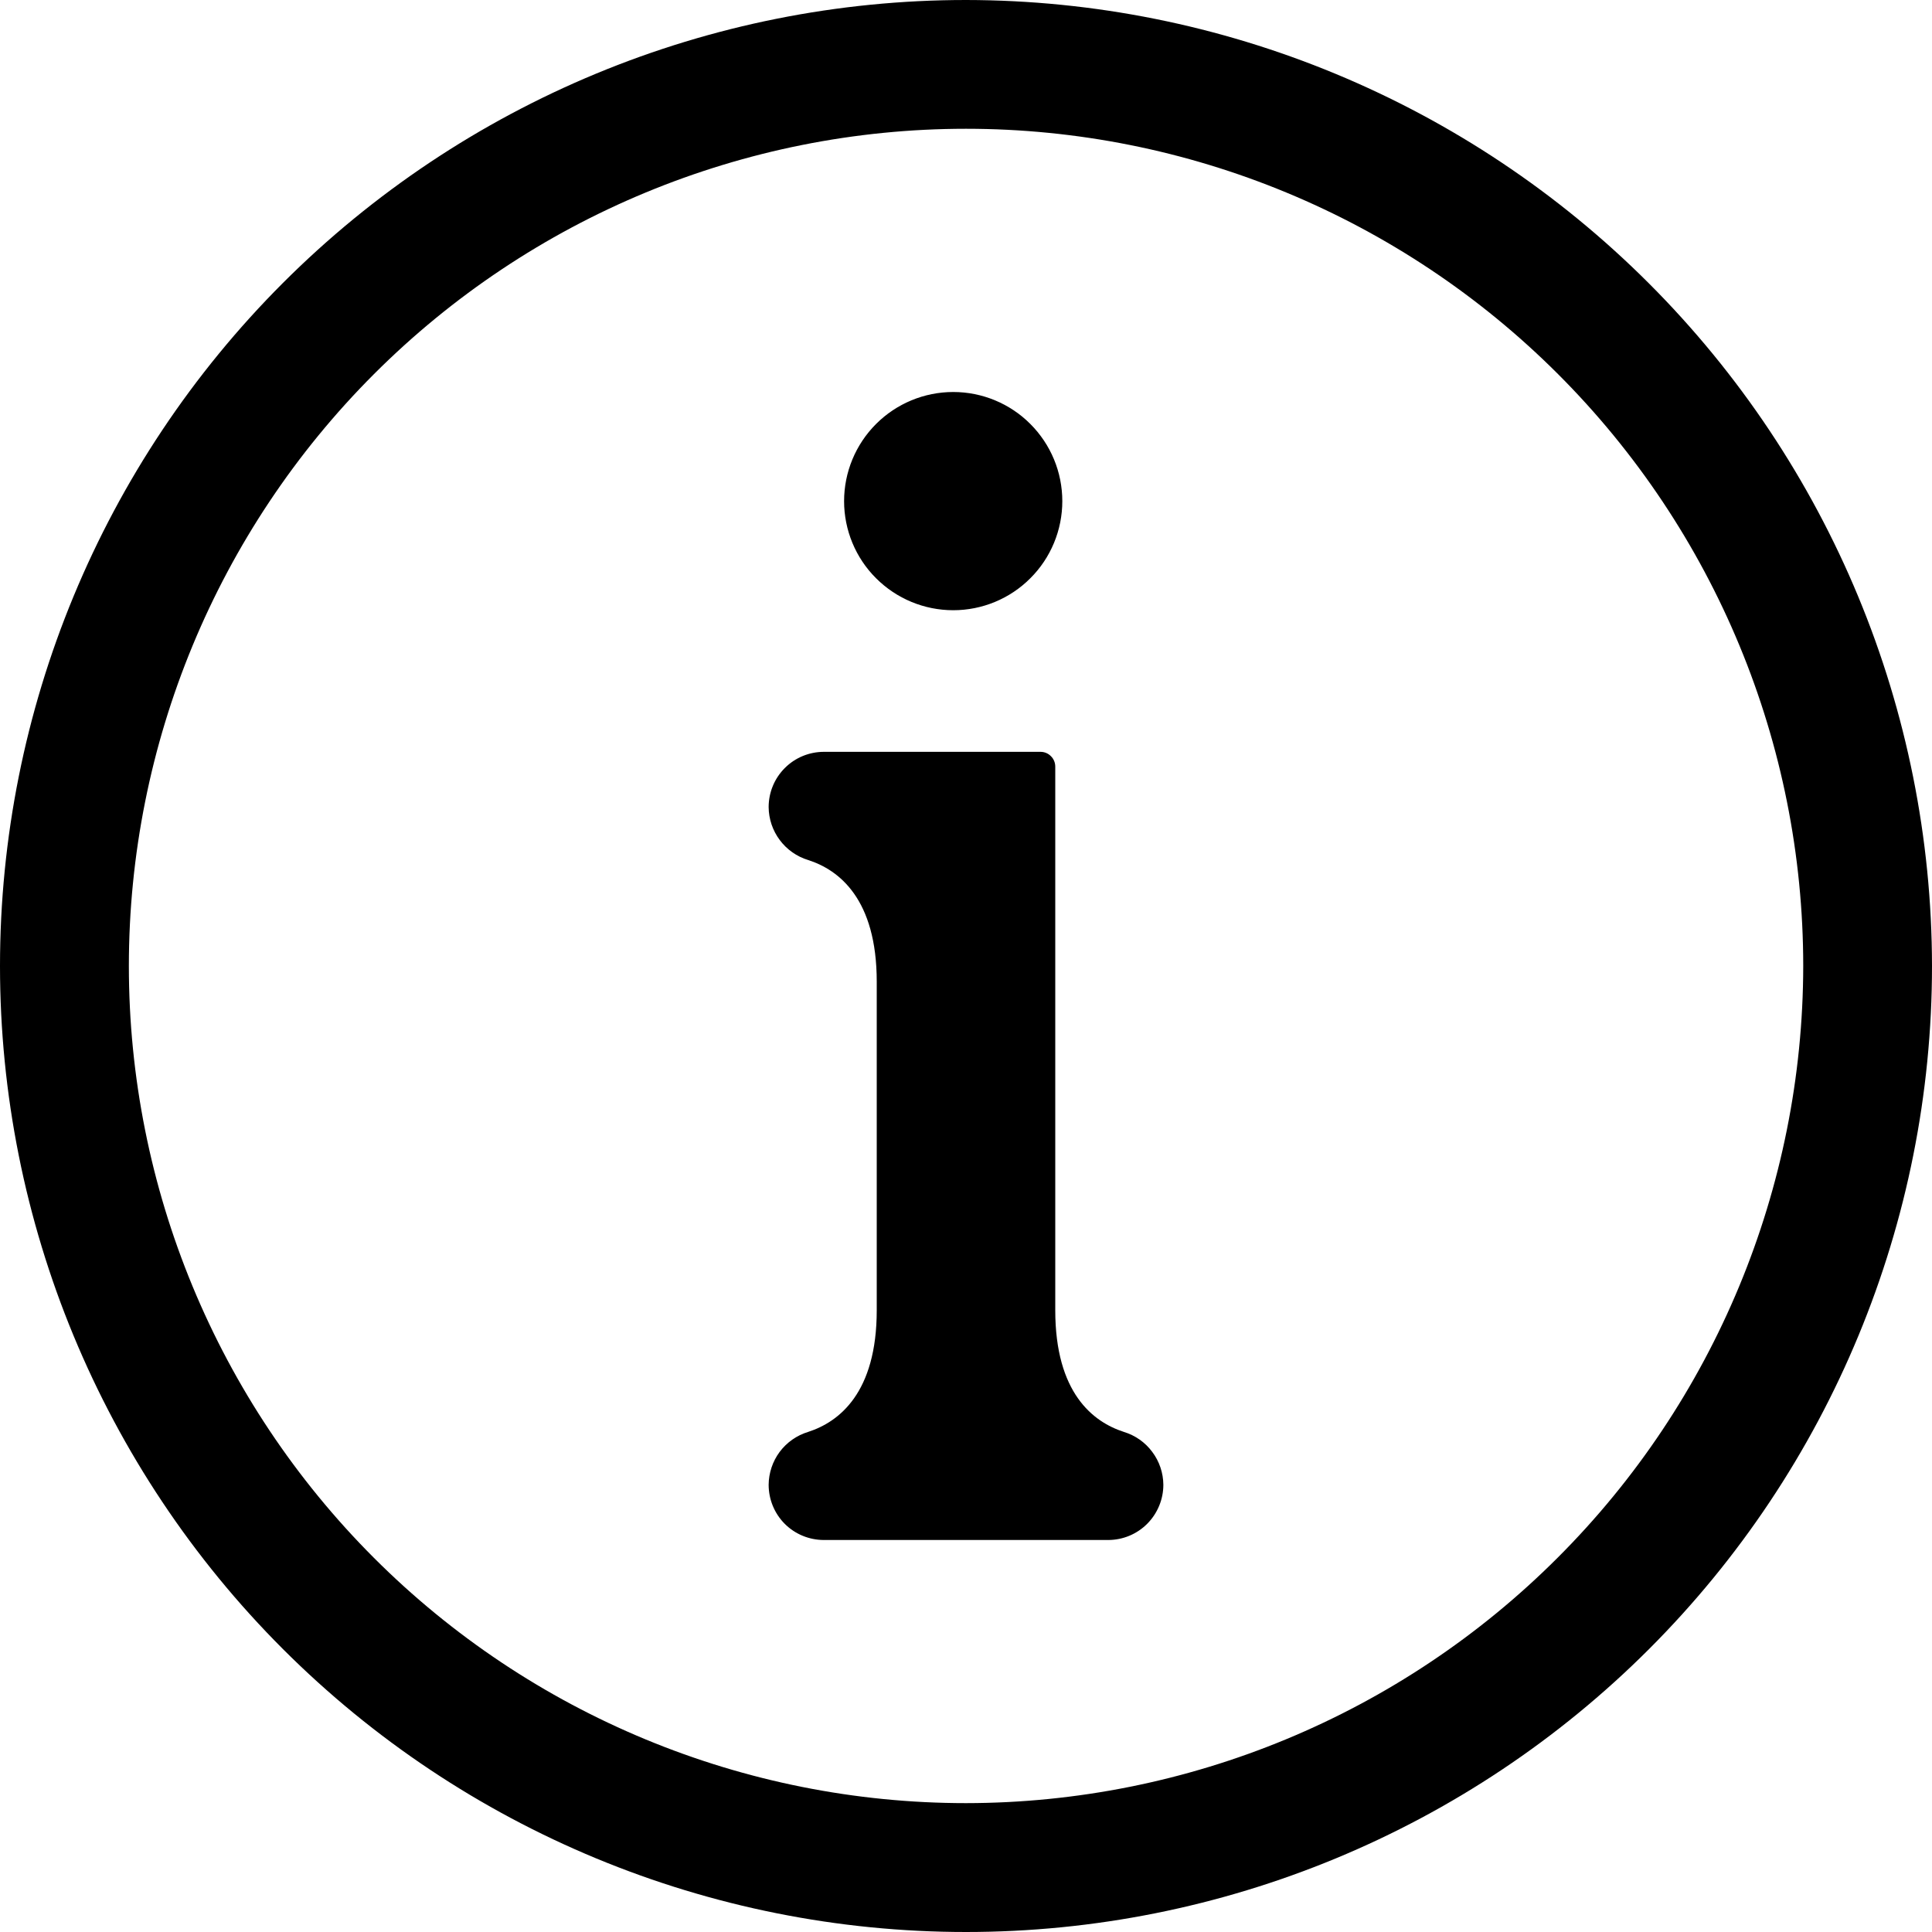<svg width="20" height="20" viewBox="0 0 20 20" fill="none" xmlns="http://www.w3.org/2000/svg">
<g clip-path="url(#clip0_999_3667)">
<path d="M8.738 5.188C8.738 4.888 8.857 4.601 9.069 4.389C9.281 4.177 9.568 4.058 9.868 4.058C10.167 4.058 10.455 4.177 10.666 4.389C10.878 4.601 10.997 4.888 10.997 5.188C10.997 5.487 10.878 5.775 10.666 5.986C10.455 6.198 10.167 6.317 9.868 6.317C9.568 6.317 9.281 6.198 9.069 5.986C8.857 5.775 8.738 5.487 8.738 5.188ZM11.634 14.823C11.315 14.72 10.924 14.42 10.924 13.563V7.936C10.924 7.895 10.908 7.856 10.879 7.828C10.851 7.799 10.812 7.783 10.772 7.783H8.529C8.377 7.783 8.231 7.843 8.124 7.951C8.017 8.058 7.957 8.203 7.957 8.355C7.958 8.478 7.998 8.597 8.072 8.696C8.145 8.794 8.248 8.867 8.366 8.903C8.685 9.005 9.076 9.306 9.076 10.163V13.563C9.076 14.42 8.685 14.72 8.366 14.823C8.248 14.859 8.145 14.931 8.071 15.03C7.998 15.128 7.958 15.248 7.957 15.37C7.957 15.522 8.017 15.668 8.124 15.775C8.231 15.882 8.377 15.942 8.529 15.942H11.471C11.623 15.942 11.768 15.882 11.875 15.775C11.982 15.668 12.043 15.522 12.043 15.37C12.042 15.248 12.002 15.128 11.928 15.03C11.855 14.931 11.752 14.859 11.634 14.823L11.634 14.823ZM20 10C20 12.652 18.946 15.196 17.071 17.071C15.196 18.946 12.652 20 10 20C7.348 20 4.804 18.946 2.929 17.071C1.054 15.196 0 12.652 0 10C0 7.348 1.054 4.804 2.929 2.929C4.804 1.054 7.348 0 10 0C12.651 0.003 15.193 1.057 17.068 2.932C18.943 4.807 19.997 7.349 20 10L20 10ZM18.667 10C18.667 7.702 17.754 5.497 16.128 3.872C14.503 2.247 12.298 1.333 10 1.333C7.702 1.333 5.497 2.247 3.872 3.872C2.247 5.497 1.334 7.702 1.334 10C1.334 12.298 2.247 14.503 3.872 16.128C5.497 17.753 7.702 18.666 10 18.666C12.298 18.664 14.501 17.75 16.125 16.125C17.75 14.501 18.664 12.298 18.667 10L18.667 10Z" fill="black"/>
</g>
<defs>
<clipPath id="clip0_999_3667">
<rect width="20" height="20" fill="white"/>
</clipPath>
</defs>
</svg>
